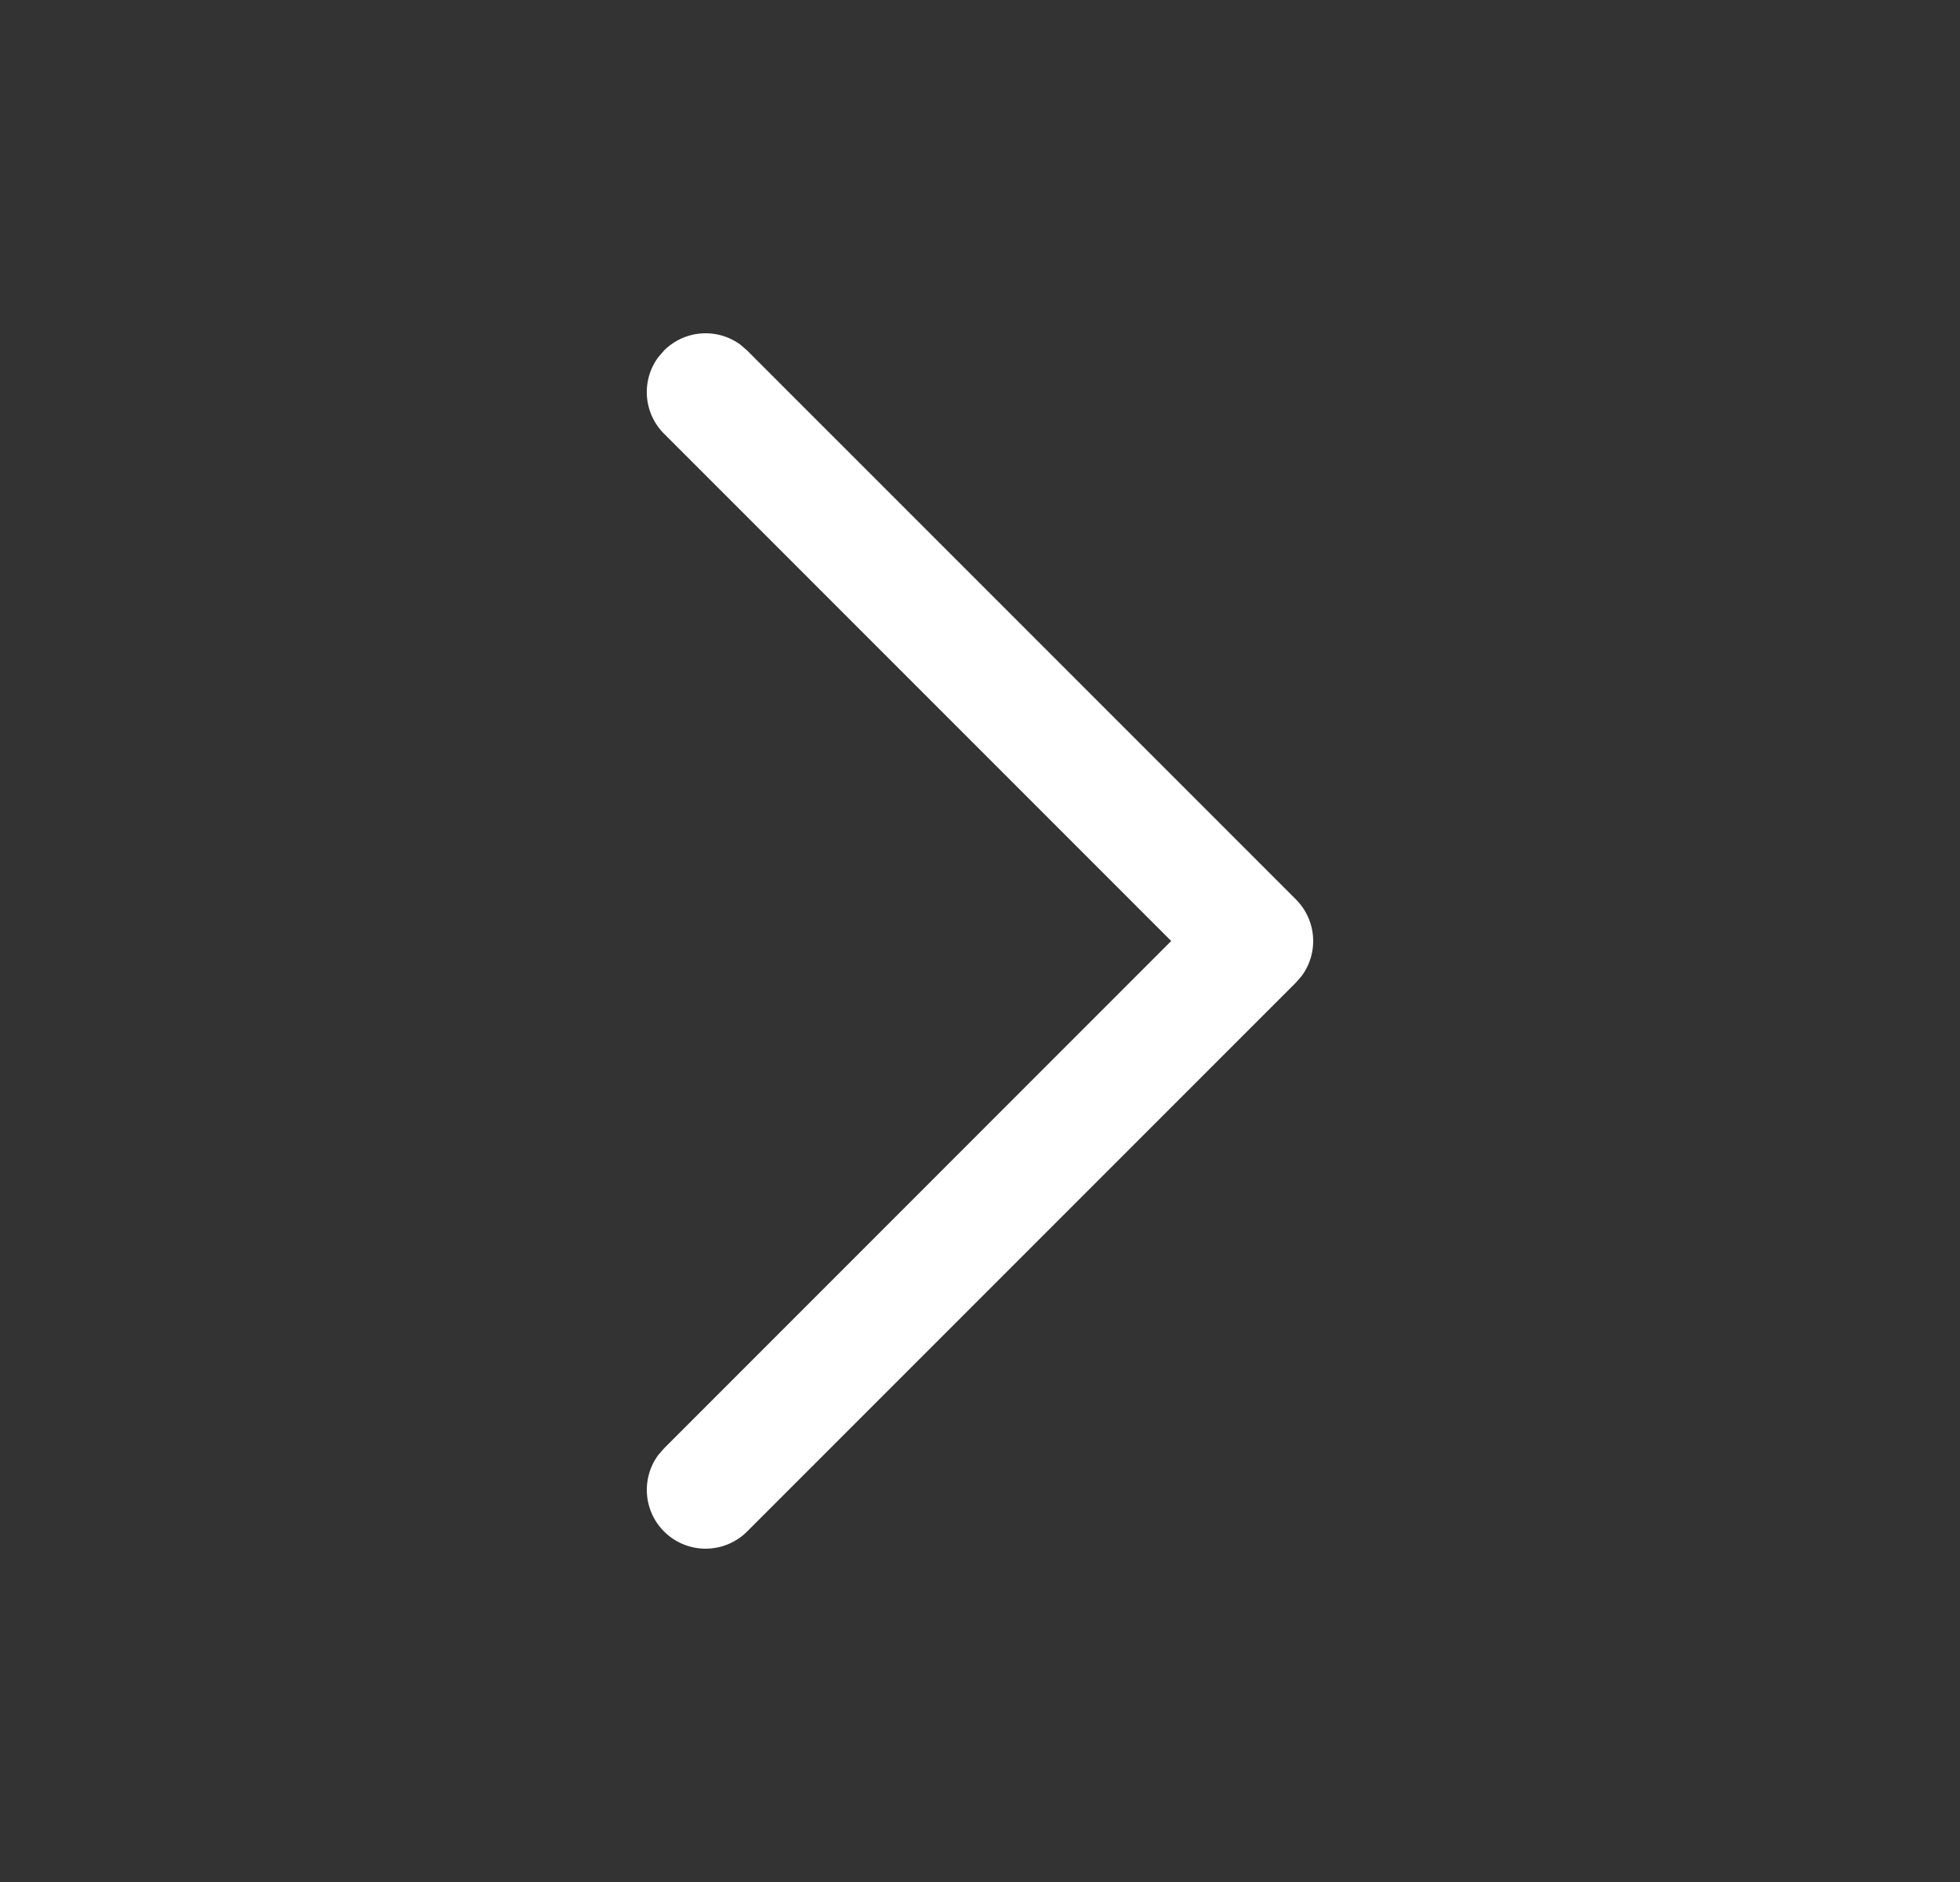 <svg xmlns="http://www.w3.org/2000/svg" width="25" height="24" fill="none">
  <rect width="100%" height="100%" fill="#333333" stroke="none"/>
  <path fill="#fff" d="M8.47 19.53a.75.75 0 0 1-.073-.976l.073-.084L14.939 12l-6.47-6.47a.75.75 0 0 1-.072-.976l.073-.084a.75.75 0 0 1 .976-.073l.084.073 7 7a.75.75 0 0 1 .073.976l-.073.084-7 7a.75.75 0 0 1-1.06 0Z"/>
</svg>
